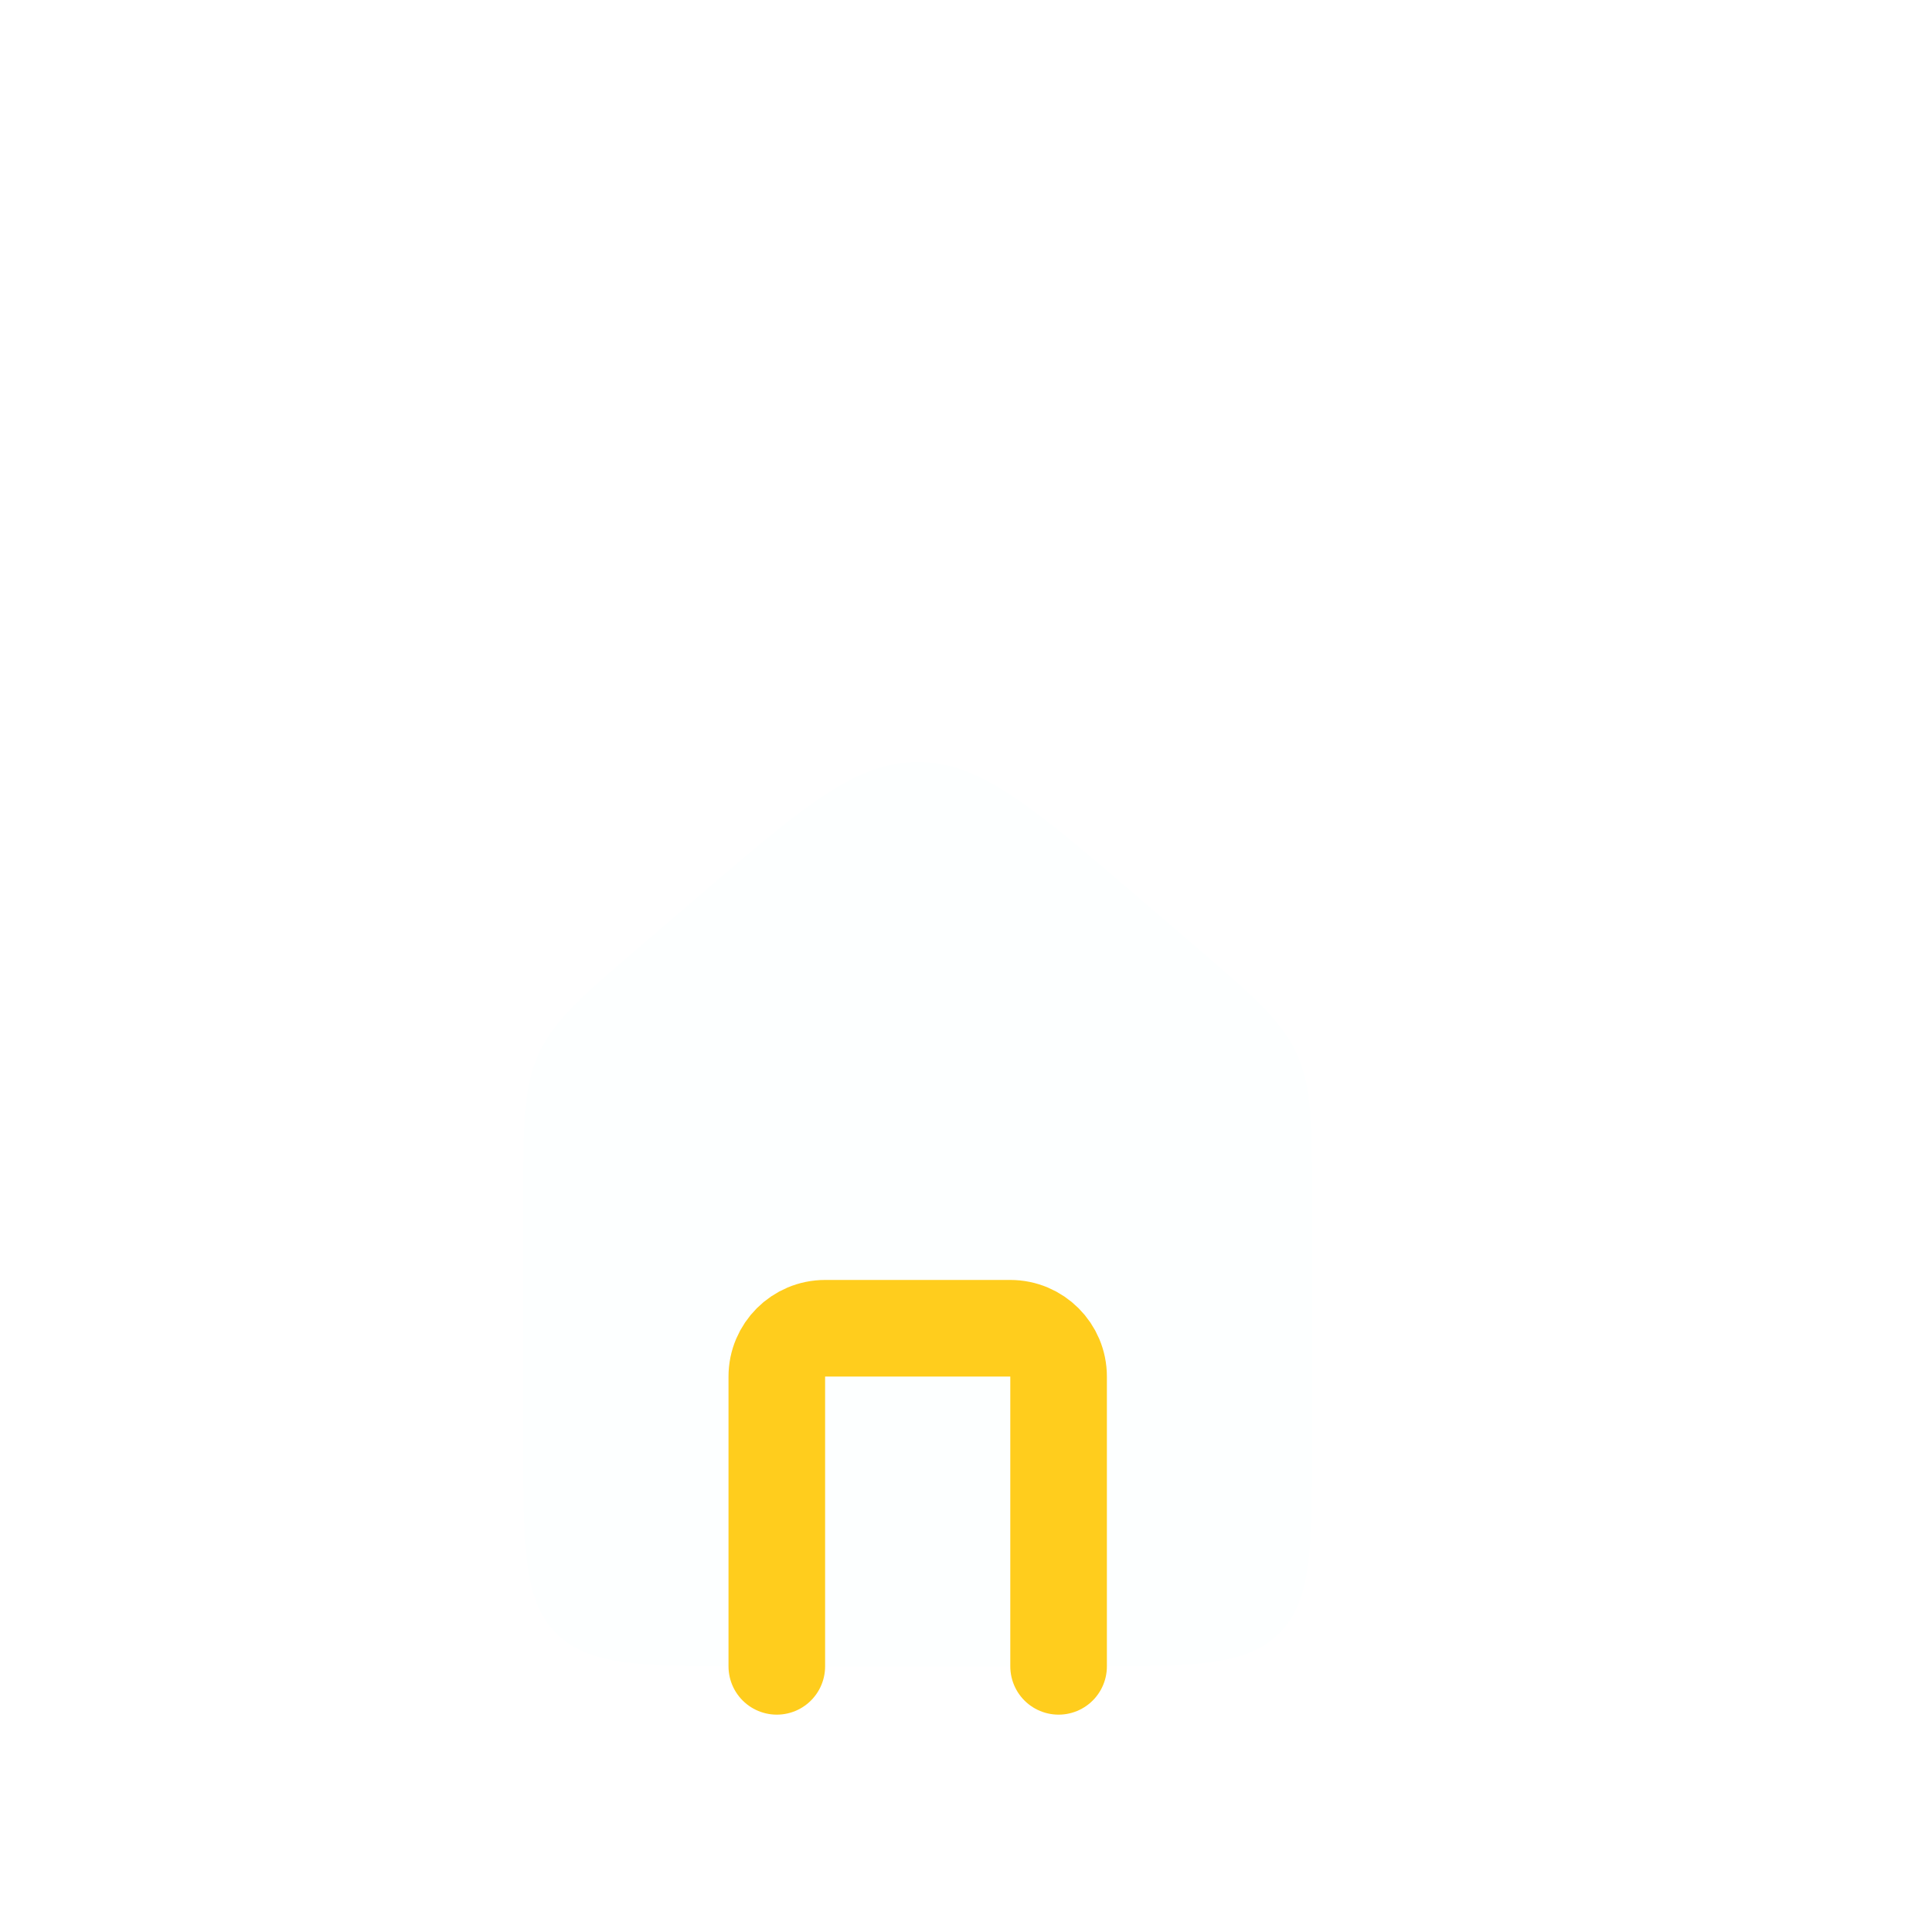 <svg width="40" height="40" viewBox="10 5 40 40" fill="none" xmlns="http://www.w3.org/2000/svg">
<g filter="url(#filter0_d_93_141)">
<path d="M20.833 24.886C20.833 23.302 20.833 22.51 21.154 21.814C21.474 21.118 22.075 20.602 23.278 19.571L24.445 18.571C26.618 16.708 27.705 15.776 29 15.776C30.295 15.776 31.382 16.708 33.556 18.571L34.722 19.571C35.925 20.602 36.526 21.118 36.846 21.814C37.167 22.51 37.167 23.302 37.167 24.886V29.833C37.167 32.033 37.167 33.133 36.483 33.817C35.8 34.5 34.7 34.5 32.5 34.5H25.5C23.3 34.5 22.2 34.5 21.517 33.817C20.833 33.133 20.833 32.033 20.833 29.833V24.886Z" fill="#FDFFFF"/>
<path d="M31.917 34.5V28.5C31.917 27.948 31.469 27.5 30.917 27.5H27.083C26.531 27.5 26.083 27.948 26.083 28.5V34.5" stroke="#FFCD1D" stroke-width="2" stroke-linecap="round" stroke-linejoin="round"/>
</g>
<defs>
<filter id="filter0_d_93_141" x="-6" y="-5" width="70" height="70" filterUnits="userSpaceOnUse" color-interpolation-filters="sRGB">
<feFlood flood-opacity="0" result="BackgroundImageFix"/>
<feColorMatrix in="SourceAlpha" type="matrix" values="0 0 0 0 0 0 0 0 0 0 0 0 0 0 0 0 0 0 127 0" result="hardAlpha"/>
<feOffset dy="5"/>
<feGaussianBlur stdDeviation="7.5"/>
<feComposite in2="hardAlpha" operator="out"/>
<feColorMatrix type="matrix" values="0 0 0 0 0.537 0 0 0 0 0.522 0 0 0 0 0.459 0 0 0 0.15 0"/>
<feBlend mode="normal" in2="BackgroundImageFix" result="effect1_dropShadow_93_141"/>
<feBlend mode="normal" in="SourceGraphic" in2="effect1_dropShadow_93_141" result="shape"/>
</filter>
</defs>
</svg>

